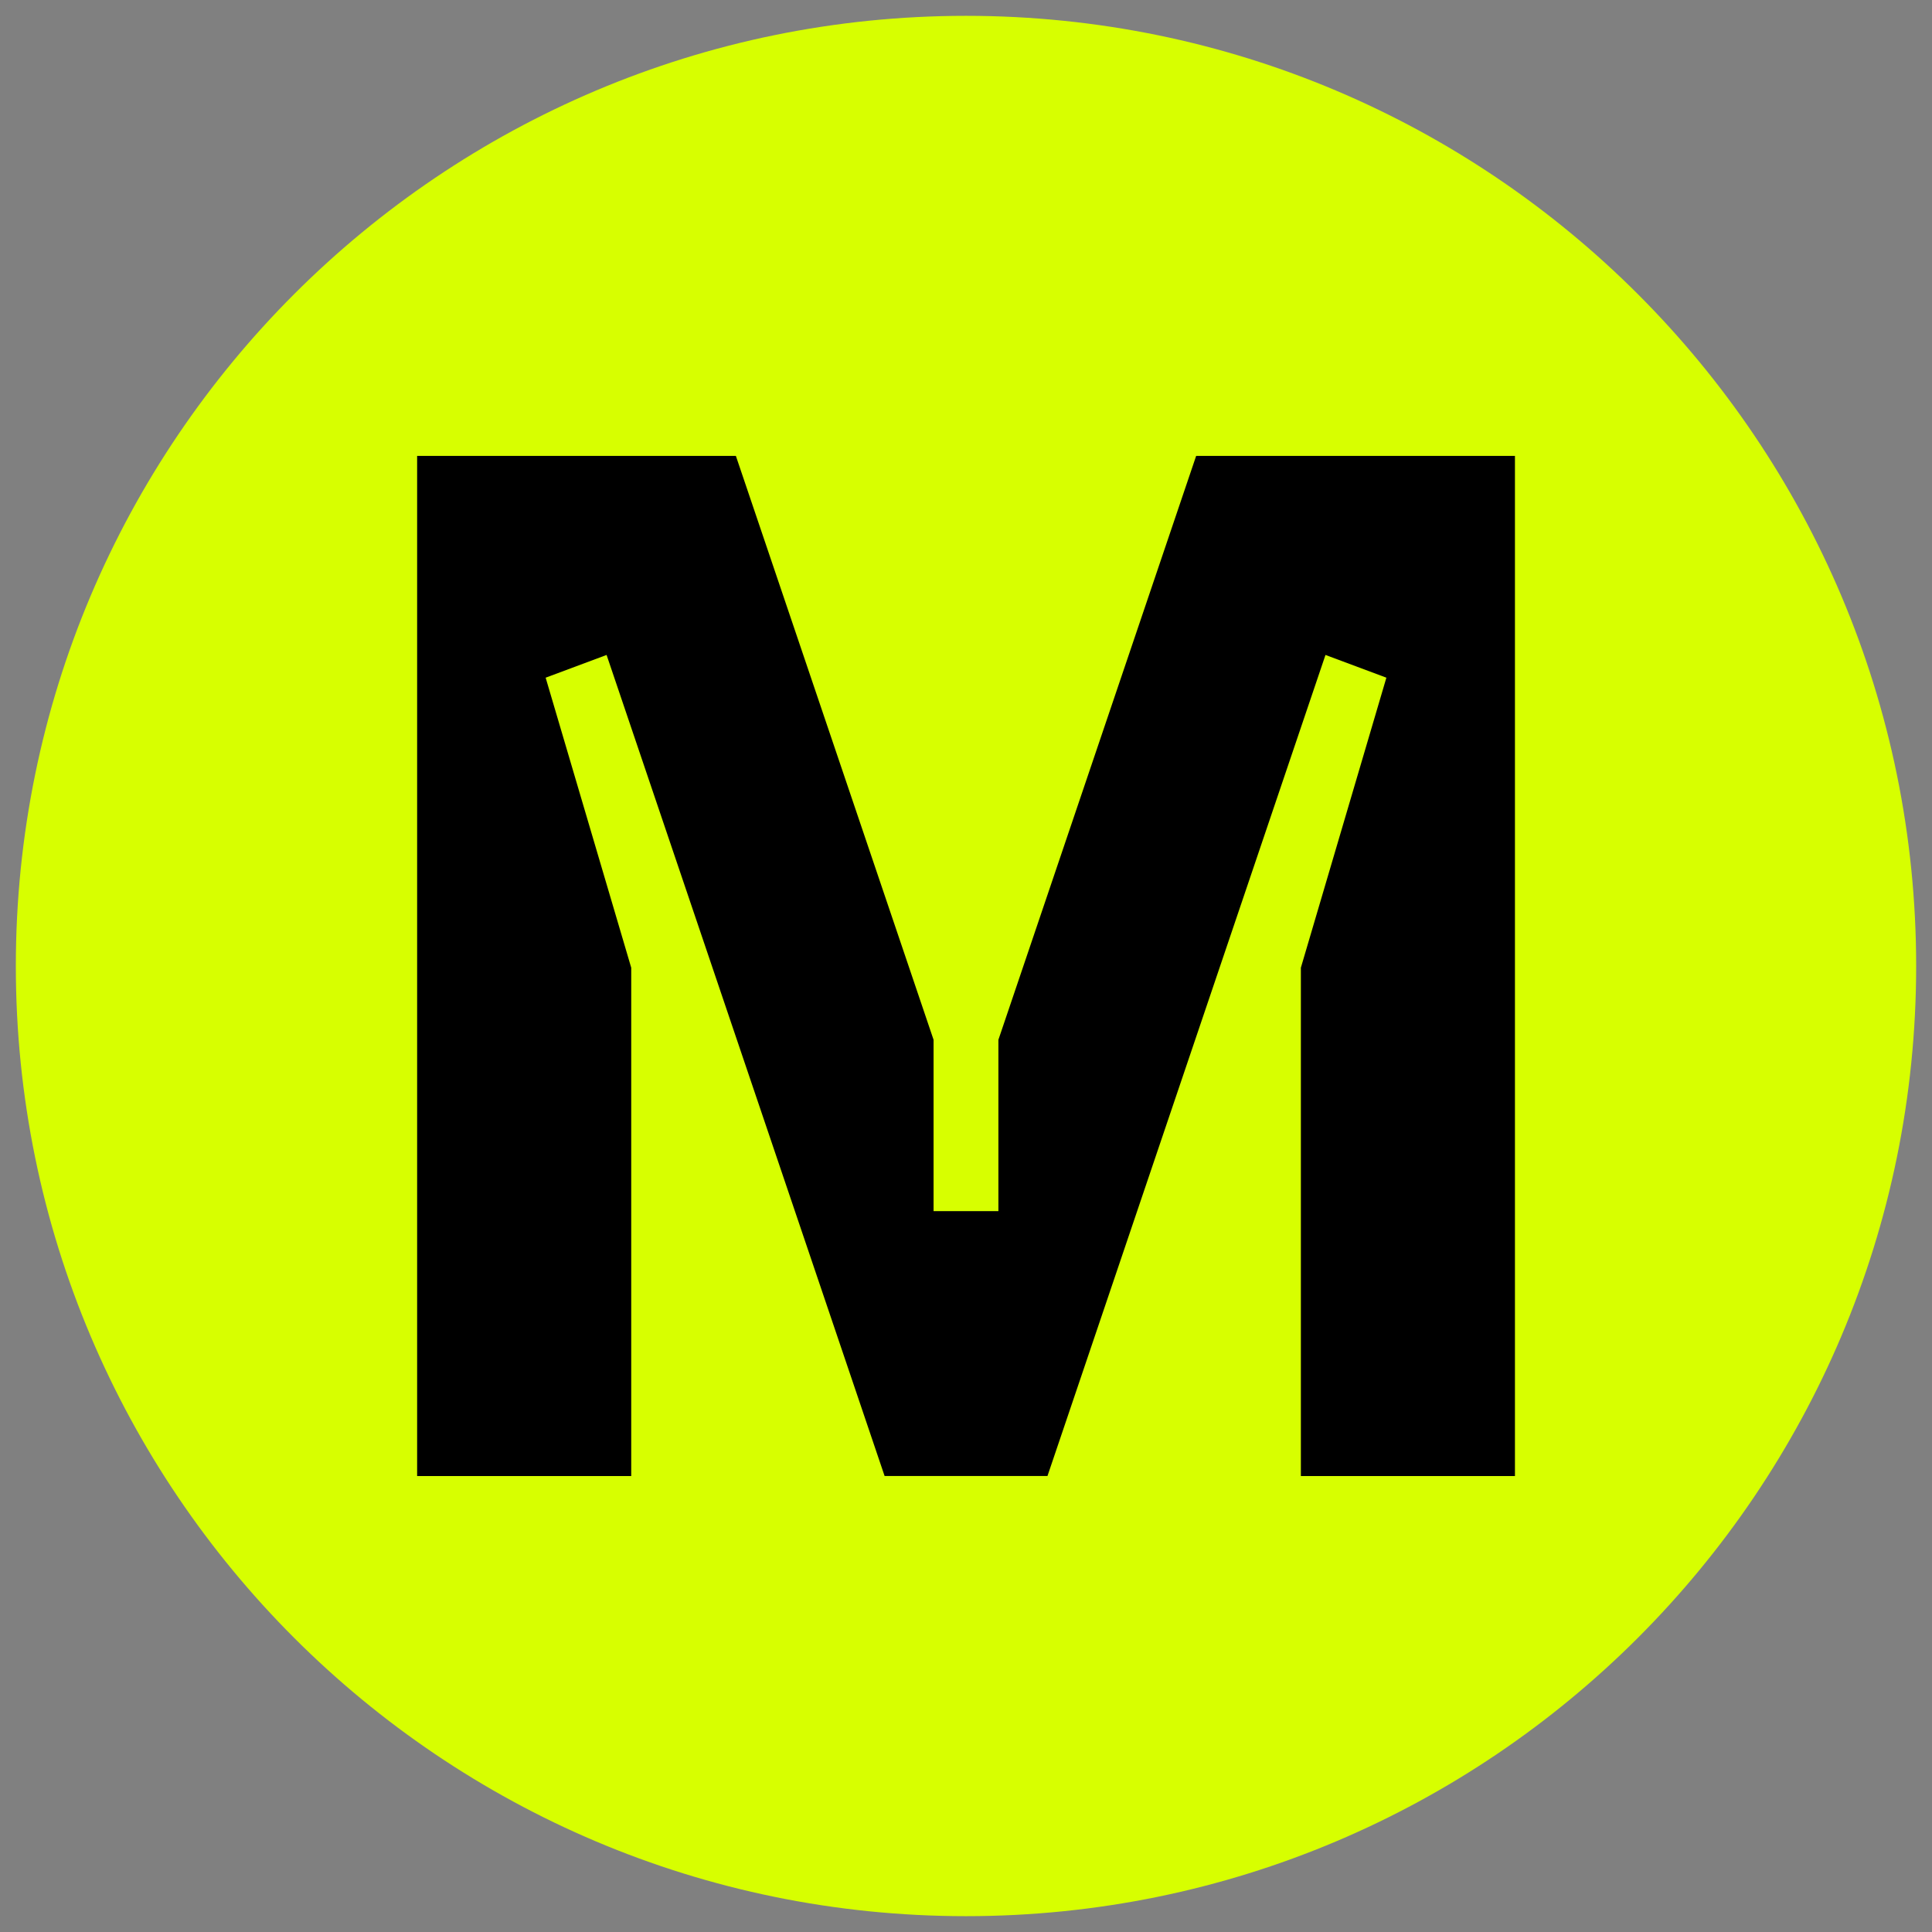 <svg width="256" height="256" viewBox="0 0 256 256" fill="none" xmlns="http://www.w3.org/2000/svg">
<rect x="0" y="0" width="256" height="256" fill="#808080" stroke="none"/>
<path d="M128 253.902C197.533 253.902 253.901 197.534 253.901 128C253.901 58.467 197.533 2.098 128 2.098C58.466 2.098 2.098 58.467 2.098 128C2.098 197.534 58.466 253.902 128 253.902Z" fill="#D7FF00"/>
<path d="M158.494 60.416L132.293 137.778V160.483H123.703V137.778L97.507 60.408H55.271V195.584H83.641V128.227L72.301 89.797L80.376 86.784L117.215 195.58H138.794L175.633 86.784L183.703 89.797L172.372 128.227V195.584H200.738V60.408H158.494V60.416Z" fill="black"/>
</svg>
